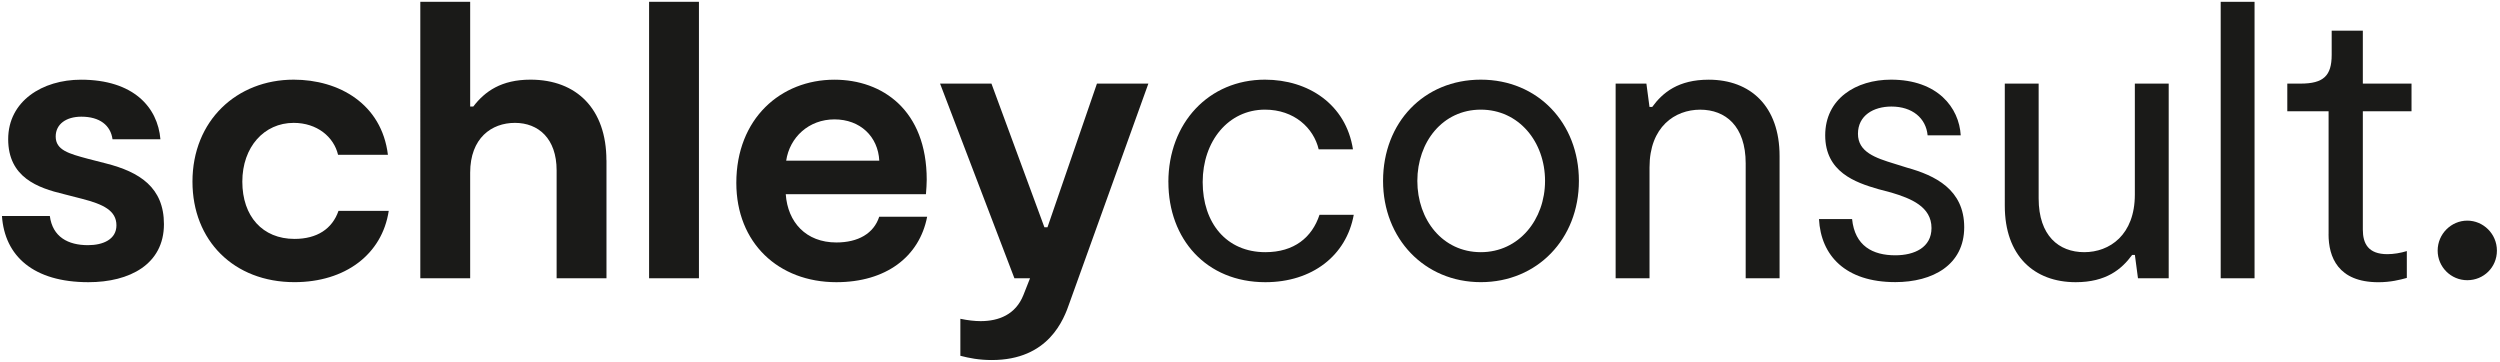 <?xml version="1.0" encoding="UTF-8"?><svg id="a" xmlns="http://www.w3.org/2000/svg" viewBox="0 0 702.99 101.75"><path d="M.54,60.73H14.01c.77,5.91,5.14,8.21,10.73,8.21,4.27,0,8-1.64,8-5.58,0-4.16-3.73-5.92-9.64-7.45l-5.14-1.32c-7.34-1.75-15.66-4.71-15.66-15.44S11.93,22.41,22.77,22.41c14.78,0,21.58,7.77,22.34,16.75h-13.47c-.54-3.94-3.61-6.35-8.76-6.35-4.26,0-7.22,2.08-7.22,5.58,0,3.83,3.73,4.82,8.98,6.24l5.14,1.32c9.52,2.41,16.32,6.79,16.32,17.08,0,11.28-9.63,16.32-21.24,16.32-15.44,0-23.55-7.34-24.31-18.62Z" style="fill:#1a1a18;"/><path d="M54.12,51.09c0-17.19,12.48-28.69,28.46-28.69,12.71,0,24.75,6.79,26.5,21.13h-14.02c-1.19-5.04-5.9-8.98-12.48-8.98-8.31,0-14.44,6.78-14.44,16.53s5.69,16.1,14.67,16.1c6.36,0,10.62-2.84,12.37-7.88h14.13c-1.87,12.26-12.27,20.04-26.51,20.04-17.07,0-28.68-11.72-28.68-28.25Z" style="fill:#1a1a18;"/><path d="M170.54,45.07v33.17h-14.02v-30.33c0-8.98-5.14-13.36-11.72-13.36s-12.59,4.27-12.59,14.02v29.67h-14.02V.51h14.02V29.96h.87c3.28-4.27,7.88-7.56,16.1-7.56,13.03,0,21.34,8.32,21.34,22.67Z" style="fill:#1a1a18;"/><path d="M182.52,.51h14.02V78.25h-14.02V.51Z" style="fill:#1a1a18;"/><path d="M260.71,60.95c-2.19,11.28-11.61,18.4-25.52,18.4-16.32,0-28.14-11.06-28.14-27.92,0-18.07,12.48-29.02,27.59-29.02,13.47,0,25.95,8.54,25.95,28.14,0,1.31-.11,2.52-.22,4.05h-39.42c.54,7.89,5.69,13.58,14.23,13.58,6.13,0,10.52-2.52,12.05-7.23h13.46Zm-39.64-15.77h26.18c-.34-6.79-5.37-11.61-12.6-11.61s-12.6,5.04-13.58,11.61Z" style="fill:#1a1a18;"/><path d="M270.05,100.04v-10.4c2.07,.44,4.05,.66,5.69,.66,5.15,0,9.86-1.86,12.04-7.34l1.86-4.71h-4.39l-20.91-54.75h14.45l14.89,40.4h.87l13.91-40.4h14.46l-22.13,61.54c-1.64,4.82-5.9,16.2-21.9,16.2-3.61,0-6.35-.55-8.86-1.2Z" style="fill:#1a1a18;"/><path d="M328.54,51.2c0-16.64,11.39-28.8,27.16-28.8,12.16,0,22.78,6.9,24.75,19.6h-9.64c-1.42-6.02-6.89-11.17-15.11-11.17-10.29,0-17.51,8.87-17.51,20.37s6.67,19.71,17.62,19.71c8.11,0,13.14-4.16,15.23-10.51h9.63c-2.08,11.5-11.72,18.95-24.86,18.95-16.64,0-27.26-12.16-27.26-28.14Z" style="fill:#1a1a18;"/><path d="M388.91,50.87c0-16.42,11.49-28.47,27.49-28.47s27.58,12.16,27.58,28.47-11.72,28.47-27.58,28.47-27.49-12.26-27.49-28.47Zm45.55,0c0-10.95-7.33-20.04-18.06-20.04s-17.85,9.09-17.85,20.04,7.11,20.04,17.85,20.04,18.06-9.2,18.06-20.04Z" style="fill:#1a1a18;"/><path d="M454.3,23.5h8.66l.87,6.57h.77c2.95-4.05,7.34-7.66,15.88-7.66,11.72,0,19.93,7.44,19.93,21.46v34.38h-9.53V45.95c0-10.51-5.69-15.11-12.8-15.11s-14.24,4.82-14.24,16.21v31.2h-9.53V23.5Z" style="fill:#1a1a18;"/><path d="M511.49,61.6h9.31c.77,7.56,5.8,10.19,12.15,10.19,5.37,0,10.18-2.19,10.18-7.67,0-6.02-5.8-8.32-11.27-9.96l-3.73-.99c-6.45-1.86-14.89-4.82-14.89-15.11s8.65-15.66,18.5-15.66c13.14,0,19.16,7.89,19.61,15.66h-9.31c-.45-4.82-4.28-8.1-10.18-8.1-5.05,0-9.41,2.52-9.41,7.66s4.92,6.79,10.29,8.43l3.49,1.09c7.89,2.19,16.1,6.13,16.1,16.75s-8.86,15.44-19.38,15.44c-14.02,0-20.92-7.45-21.46-17.74Z" style="fill:#1a1a18;"/><path d="M609.84,78.25h-8.65l-.87-6.57h-.77c-2.96,4.05-7.33,7.67-15.87,7.67-11.72,0-19.94-7.45-19.94-21.46V23.5h9.52V55.8c0,10.51,5.71,15.11,12.82,15.11s14.23-4.81,14.23-16.2V23.5h9.52v54.75Z" style="fill:#1a1a18;"/><path d="M624.45,.51h9.52V78.25h-9.52V.51Z" style="fill:#1a1a18;"/><path d="M654.79,65.87V31.28h-11.61v-7.77h3.72c6.46,0,8.76-2.19,8.76-8.1v-6.79h8.76v14.89h13.69v7.77h-13.69v33.29c0,3.94,1.53,6.9,6.9,6.9,1.75,0,3.73-.33,5.47-.87v7.55c-1.97,.55-4.6,1.21-7.99,1.21-11.39,0-14.02-7.12-14.02-13.47Z" style="fill:#1a1a18;"/><path d="M685.46,70.47c0-4.71,3.83-8.43,8.33-8.43s8.33,3.72,8.33,8.43-3.73,8.32-8.33,8.32-8.33-3.72-8.33-8.32Z" style="fill:#1a1a18;"/></svg>